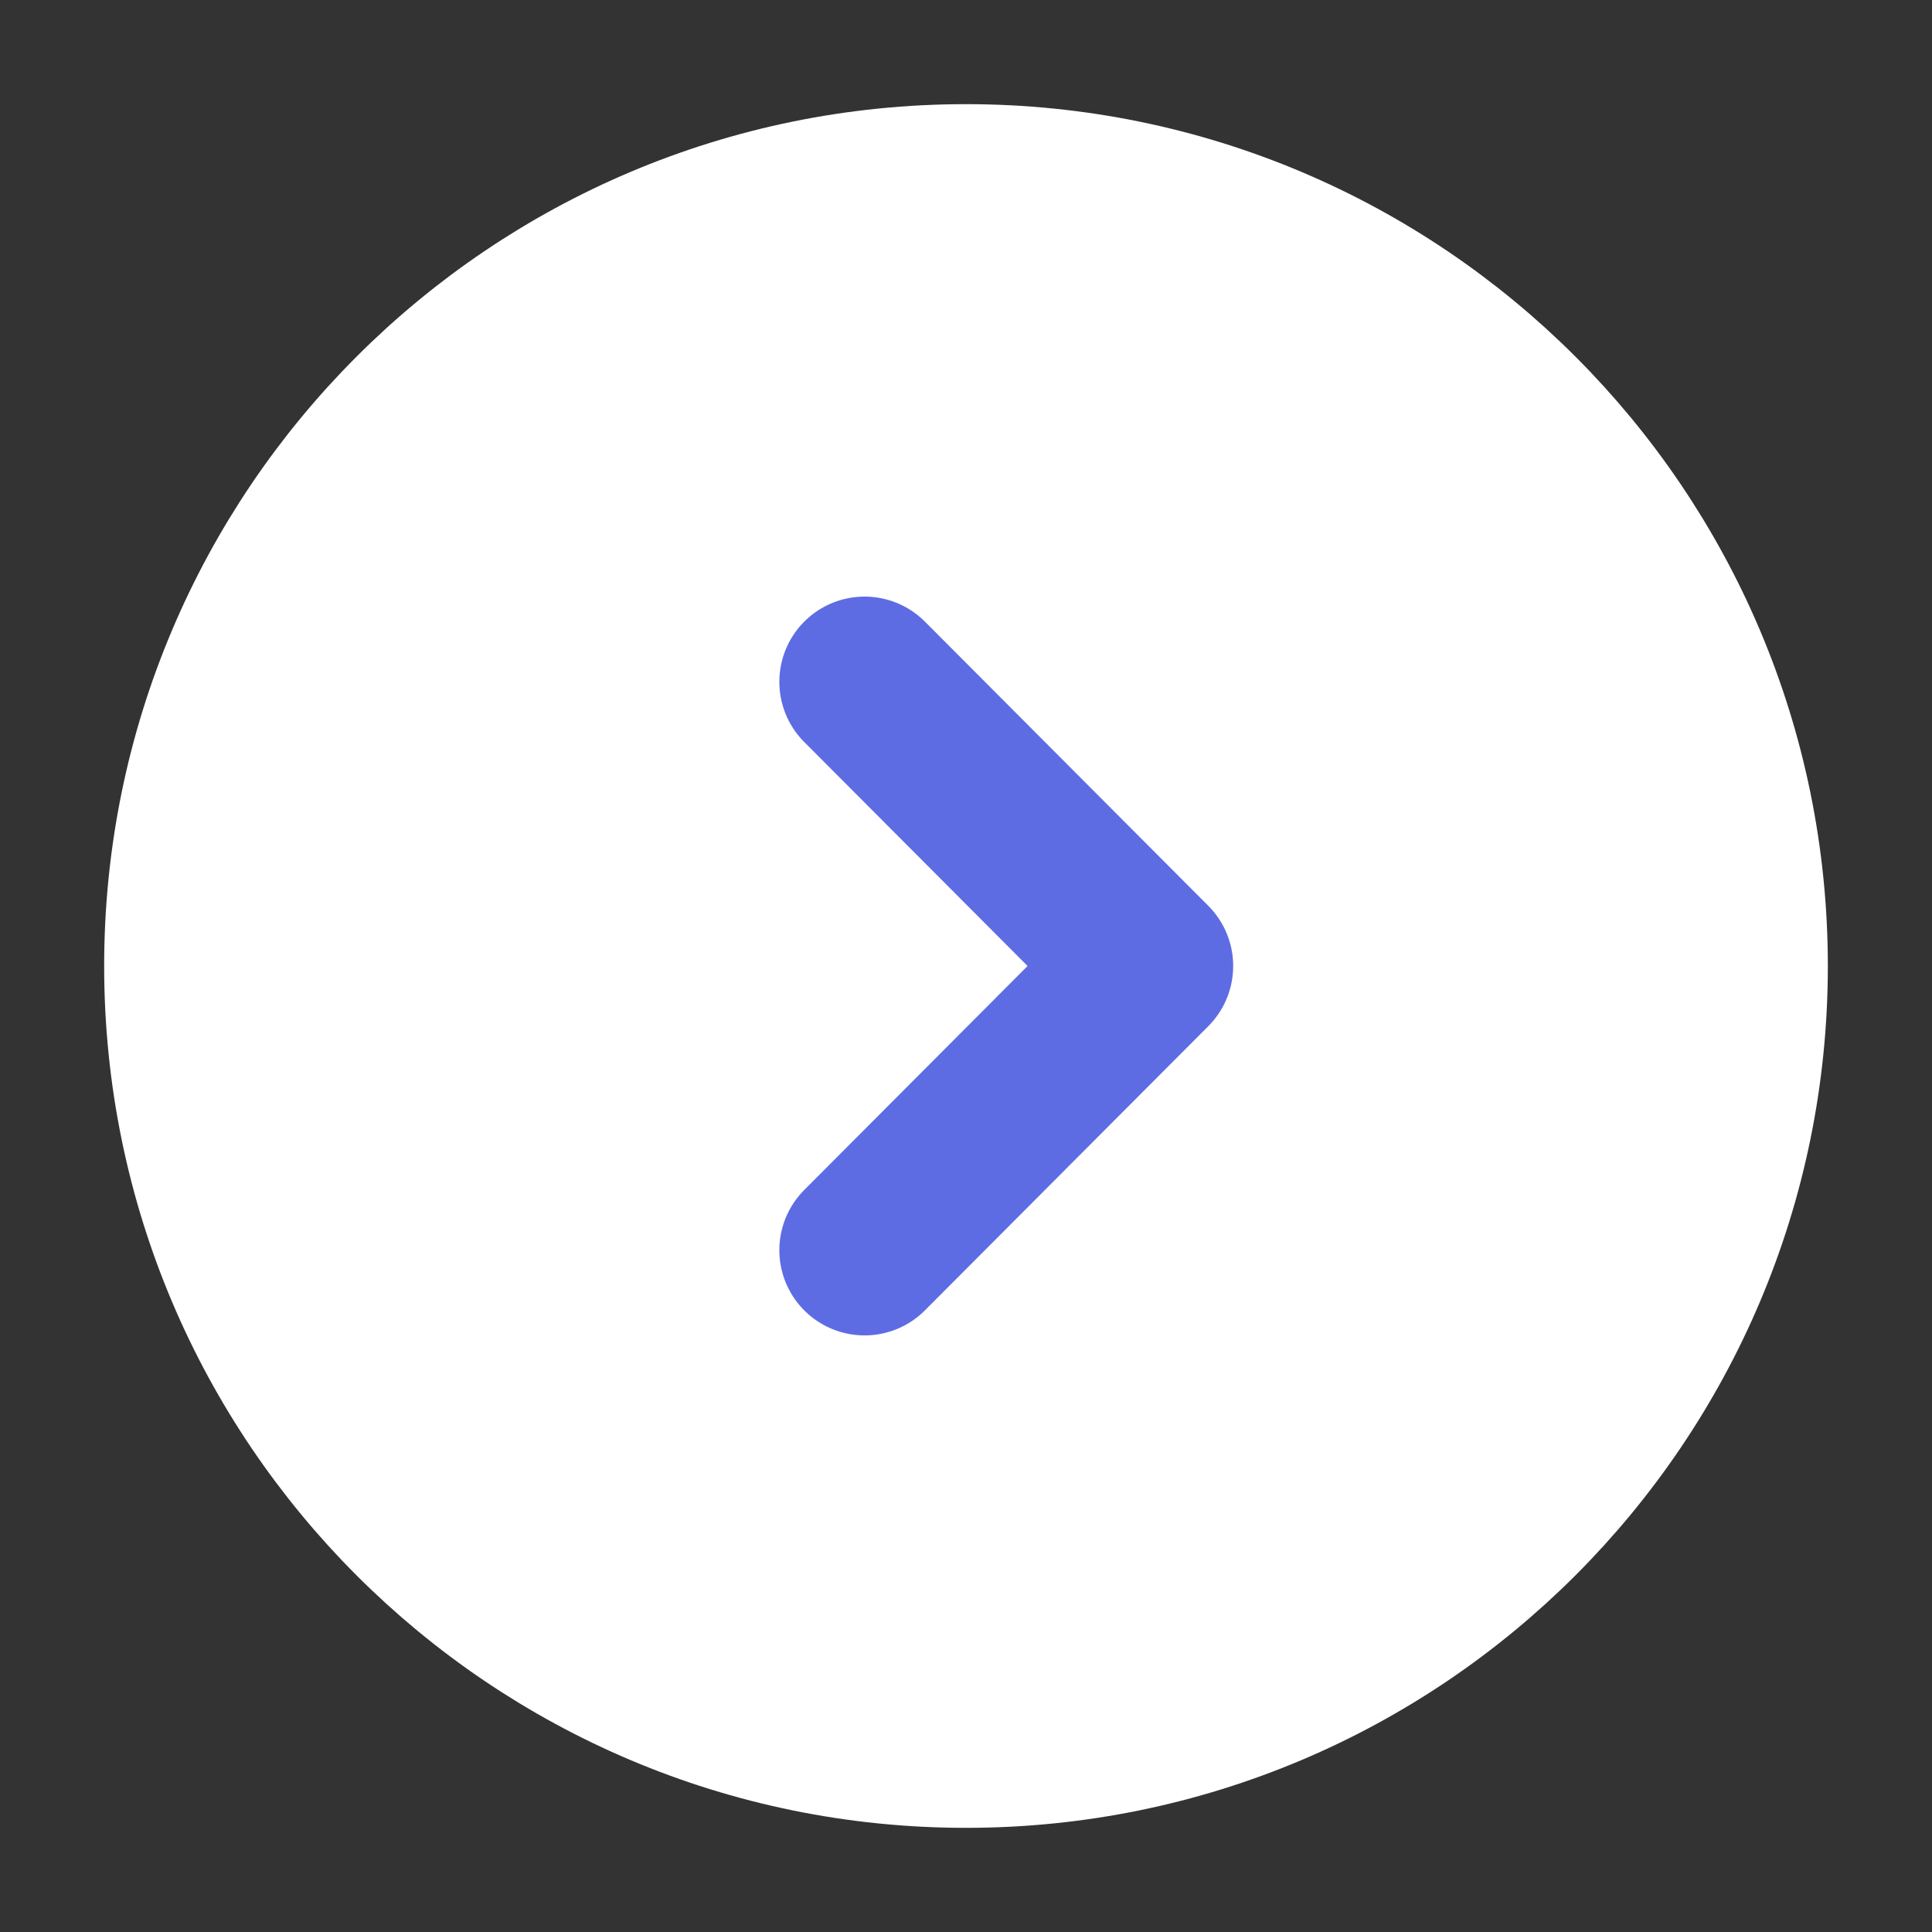 <svg width="34" height="34" viewBox="0 0 34 34" fill="none" xmlns="http://www.w3.org/2000/svg">
<rect x="0" y="0" width="34" height="34" fill="#333333" stroke="none"/>
<path d="M17 31.167C24.824 31.167 31.167 24.824 31.167 17C31.167 9.176 24.824 2.833 17 2.833C9.176 2.833 2.833 9.176 2.833 17C2.833 24.824 9.176 31.167 17 31.167Z" fill="white" stroke="white" stroke-width="2" stroke-miterlimit="10" stroke-linecap="round" stroke-linejoin="round"/>
<path d="M15.215 22.001L20.202 17L15.215 11.999" stroke="#5E6CE3" stroke-width="3" stroke-linecap="round" stroke-linejoin="round"/>
</svg>
